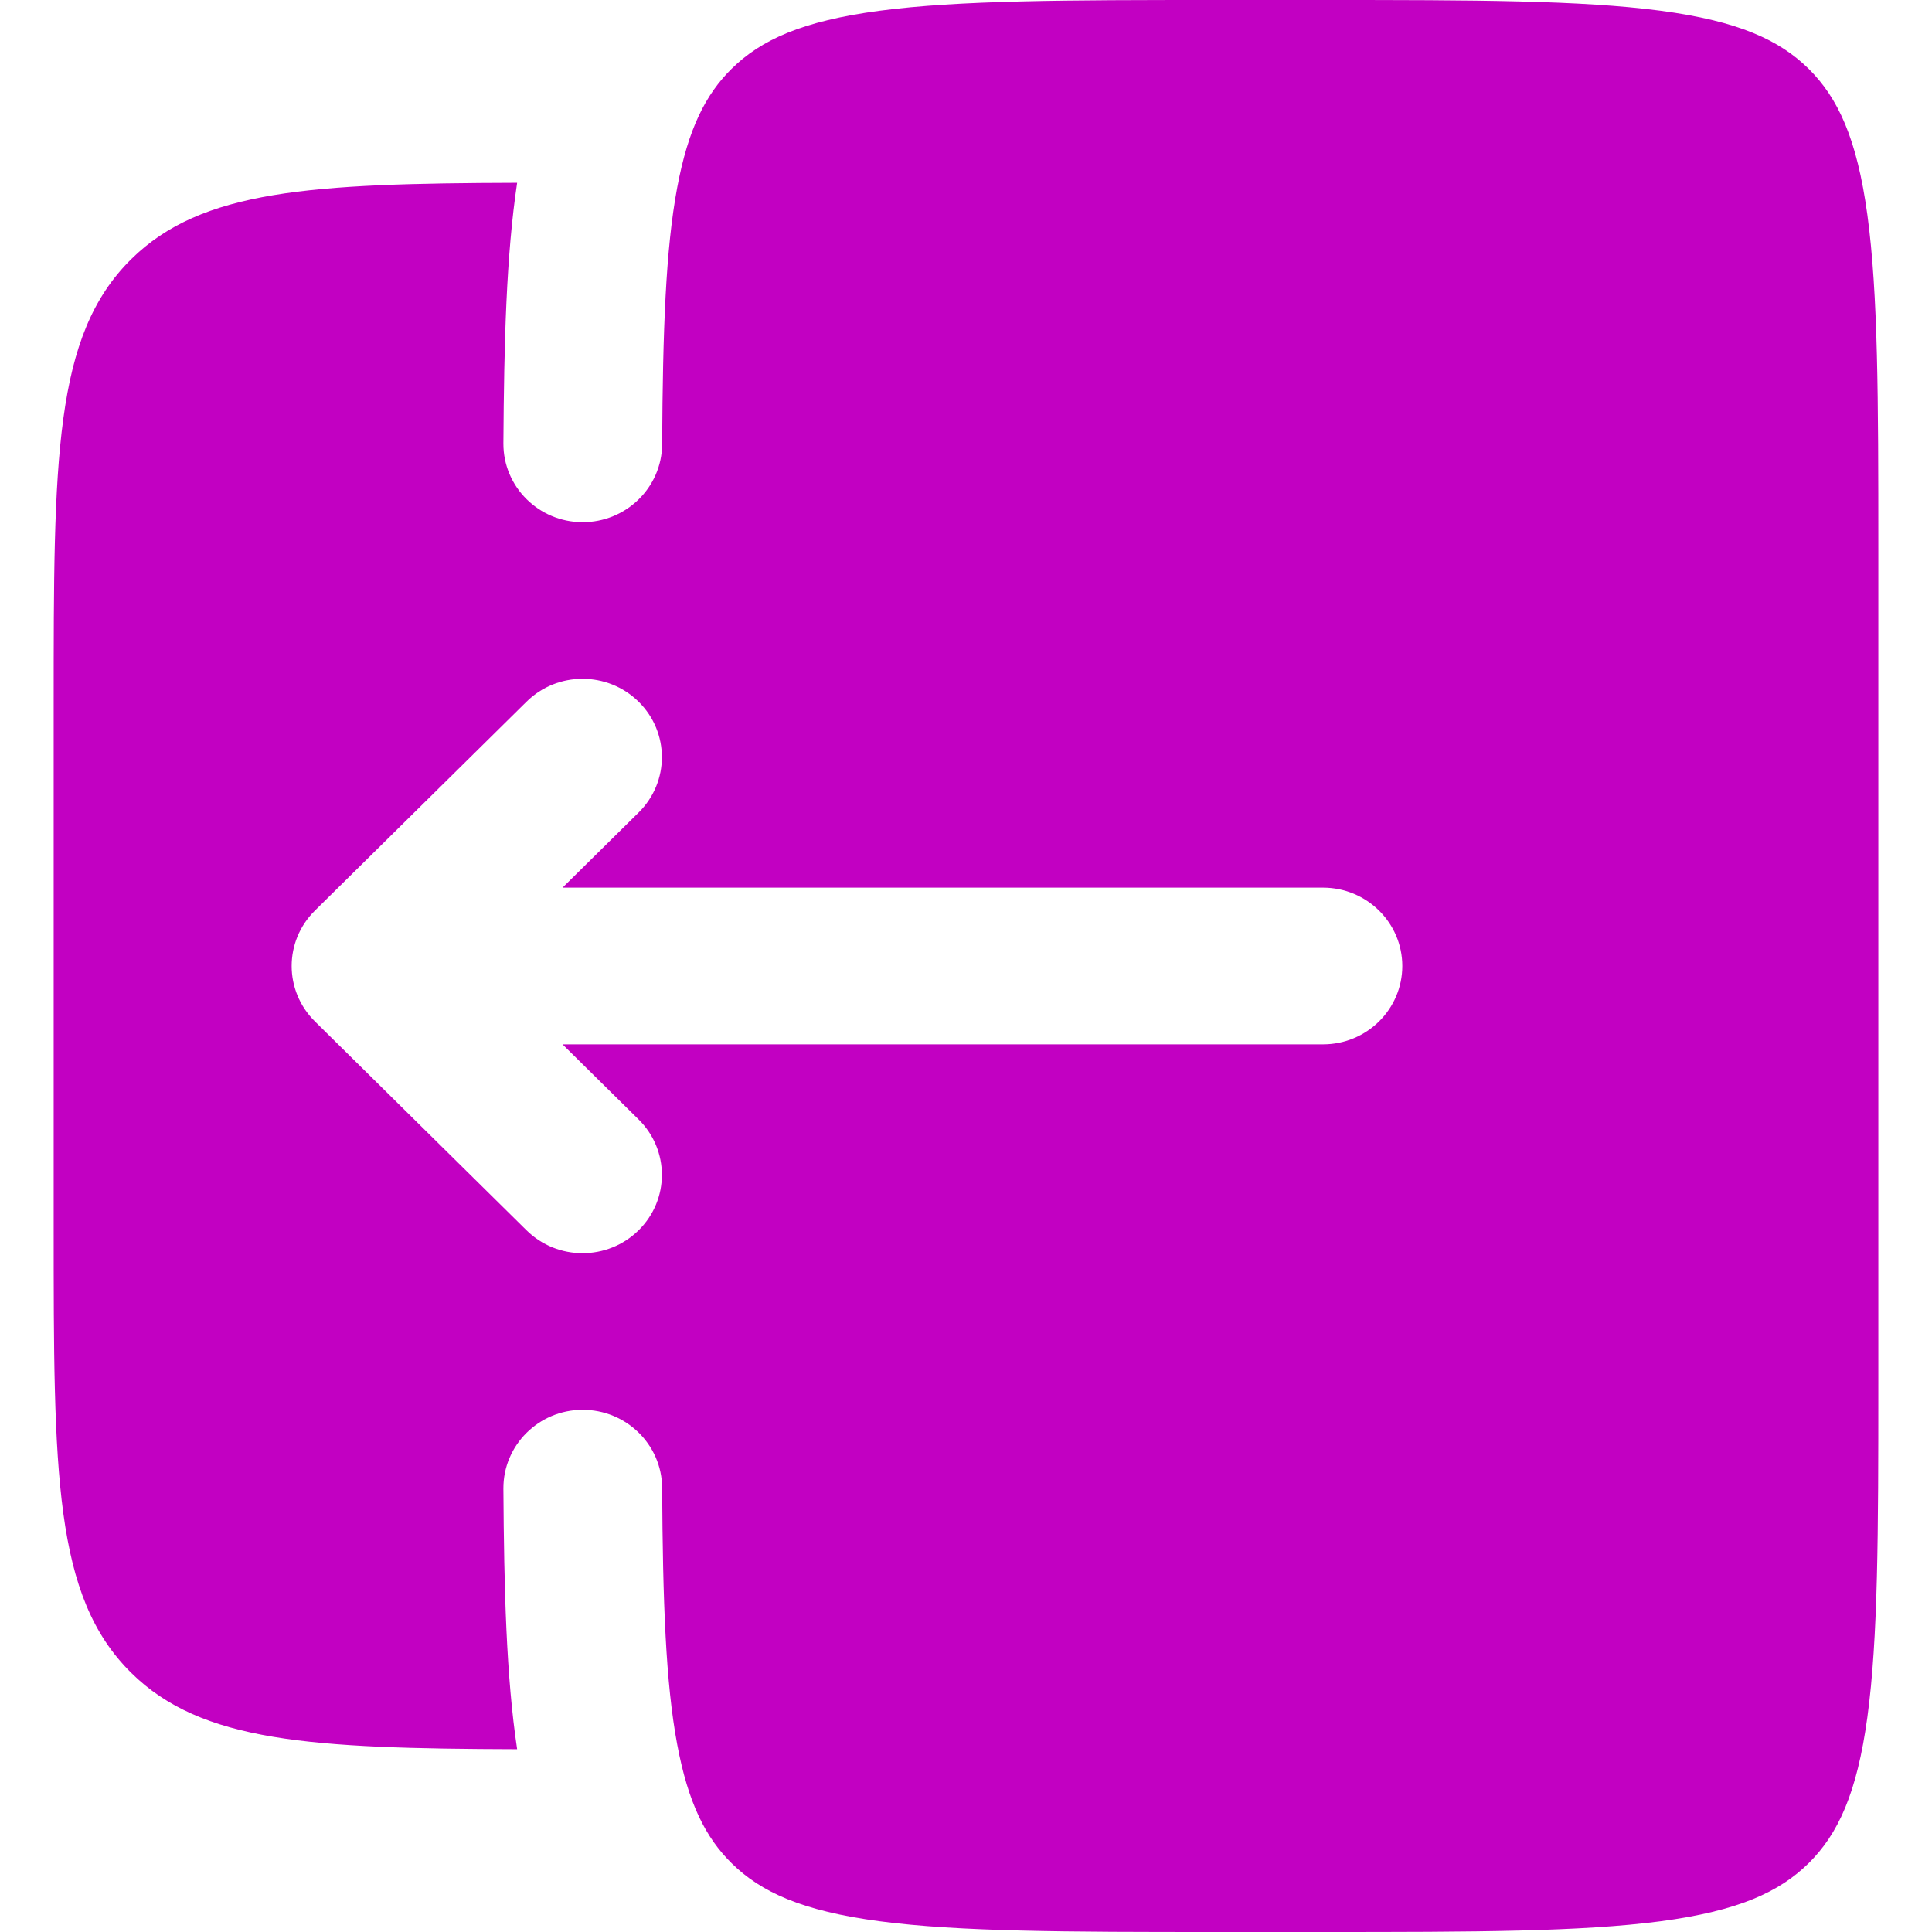 <svg width="18" height="18" viewBox="0 0 18 18" fill="none" xmlns="http://www.w3.org/2000/svg">
<path fill-rule="evenodd" clip-rule="evenodd" d="M0.5 6.568V11.432C0.5 13.726 0.5 14.872 1.222 15.585C1.877 16.232 2.896 16.291 4.818 16.297C4.717 15.622 4.696 14.817 4.69 13.869C4.688 13.466 5.017 13.137 5.425 13.135C5.833 13.133 6.166 13.458 6.169 13.861C6.175 14.925 6.202 15.679 6.309 16.251C6.412 16.803 6.576 17.122 6.816 17.359C7.089 17.628 7.472 17.804 8.195 17.9C8.939 17.998 9.926 18 11.341 18H12.326C13.741 18 14.727 17.998 15.472 17.9C16.195 17.804 16.578 17.628 16.851 17.359C17.123 17.09 17.301 16.711 17.398 15.998C17.498 15.263 17.5 14.289 17.5 12.892V5.108C17.5 3.711 17.498 2.737 17.398 2.002C17.301 1.289 17.123 0.91 16.851 0.641C16.578 0.372 16.195 0.196 15.472 0.1C14.727 0.002 13.741 0 12.326 0H11.341C9.926 0 8.939 0.002 8.195 0.1C7.472 0.196 7.089 0.372 6.816 0.641C6.576 0.878 6.412 1.197 6.309 1.749C6.202 2.321 6.175 3.075 6.169 4.139C6.166 4.542 5.833 4.867 5.425 4.865C5.017 4.863 4.688 4.534 4.69 4.131C4.696 3.183 4.717 2.378 4.818 1.703C2.896 1.709 1.877 1.768 1.222 2.415C0.5 3.128 0.5 4.274 0.5 6.568ZM2.934 9.516C2.645 9.231 2.645 8.769 2.934 8.484L4.905 6.538C5.193 6.253 5.661 6.253 5.95 6.538C6.239 6.823 6.239 7.285 5.95 7.57L5.241 8.27L12.326 8.27C12.734 8.27 13.065 8.597 13.065 9C13.065 9.403 12.734 9.73 12.326 9.73L5.241 9.73L5.95 10.43C6.239 10.715 6.239 11.177 5.95 11.462C5.661 11.747 5.193 11.747 4.905 11.462L2.934 9.516Z" fill="#C200C2"/>
</svg>
